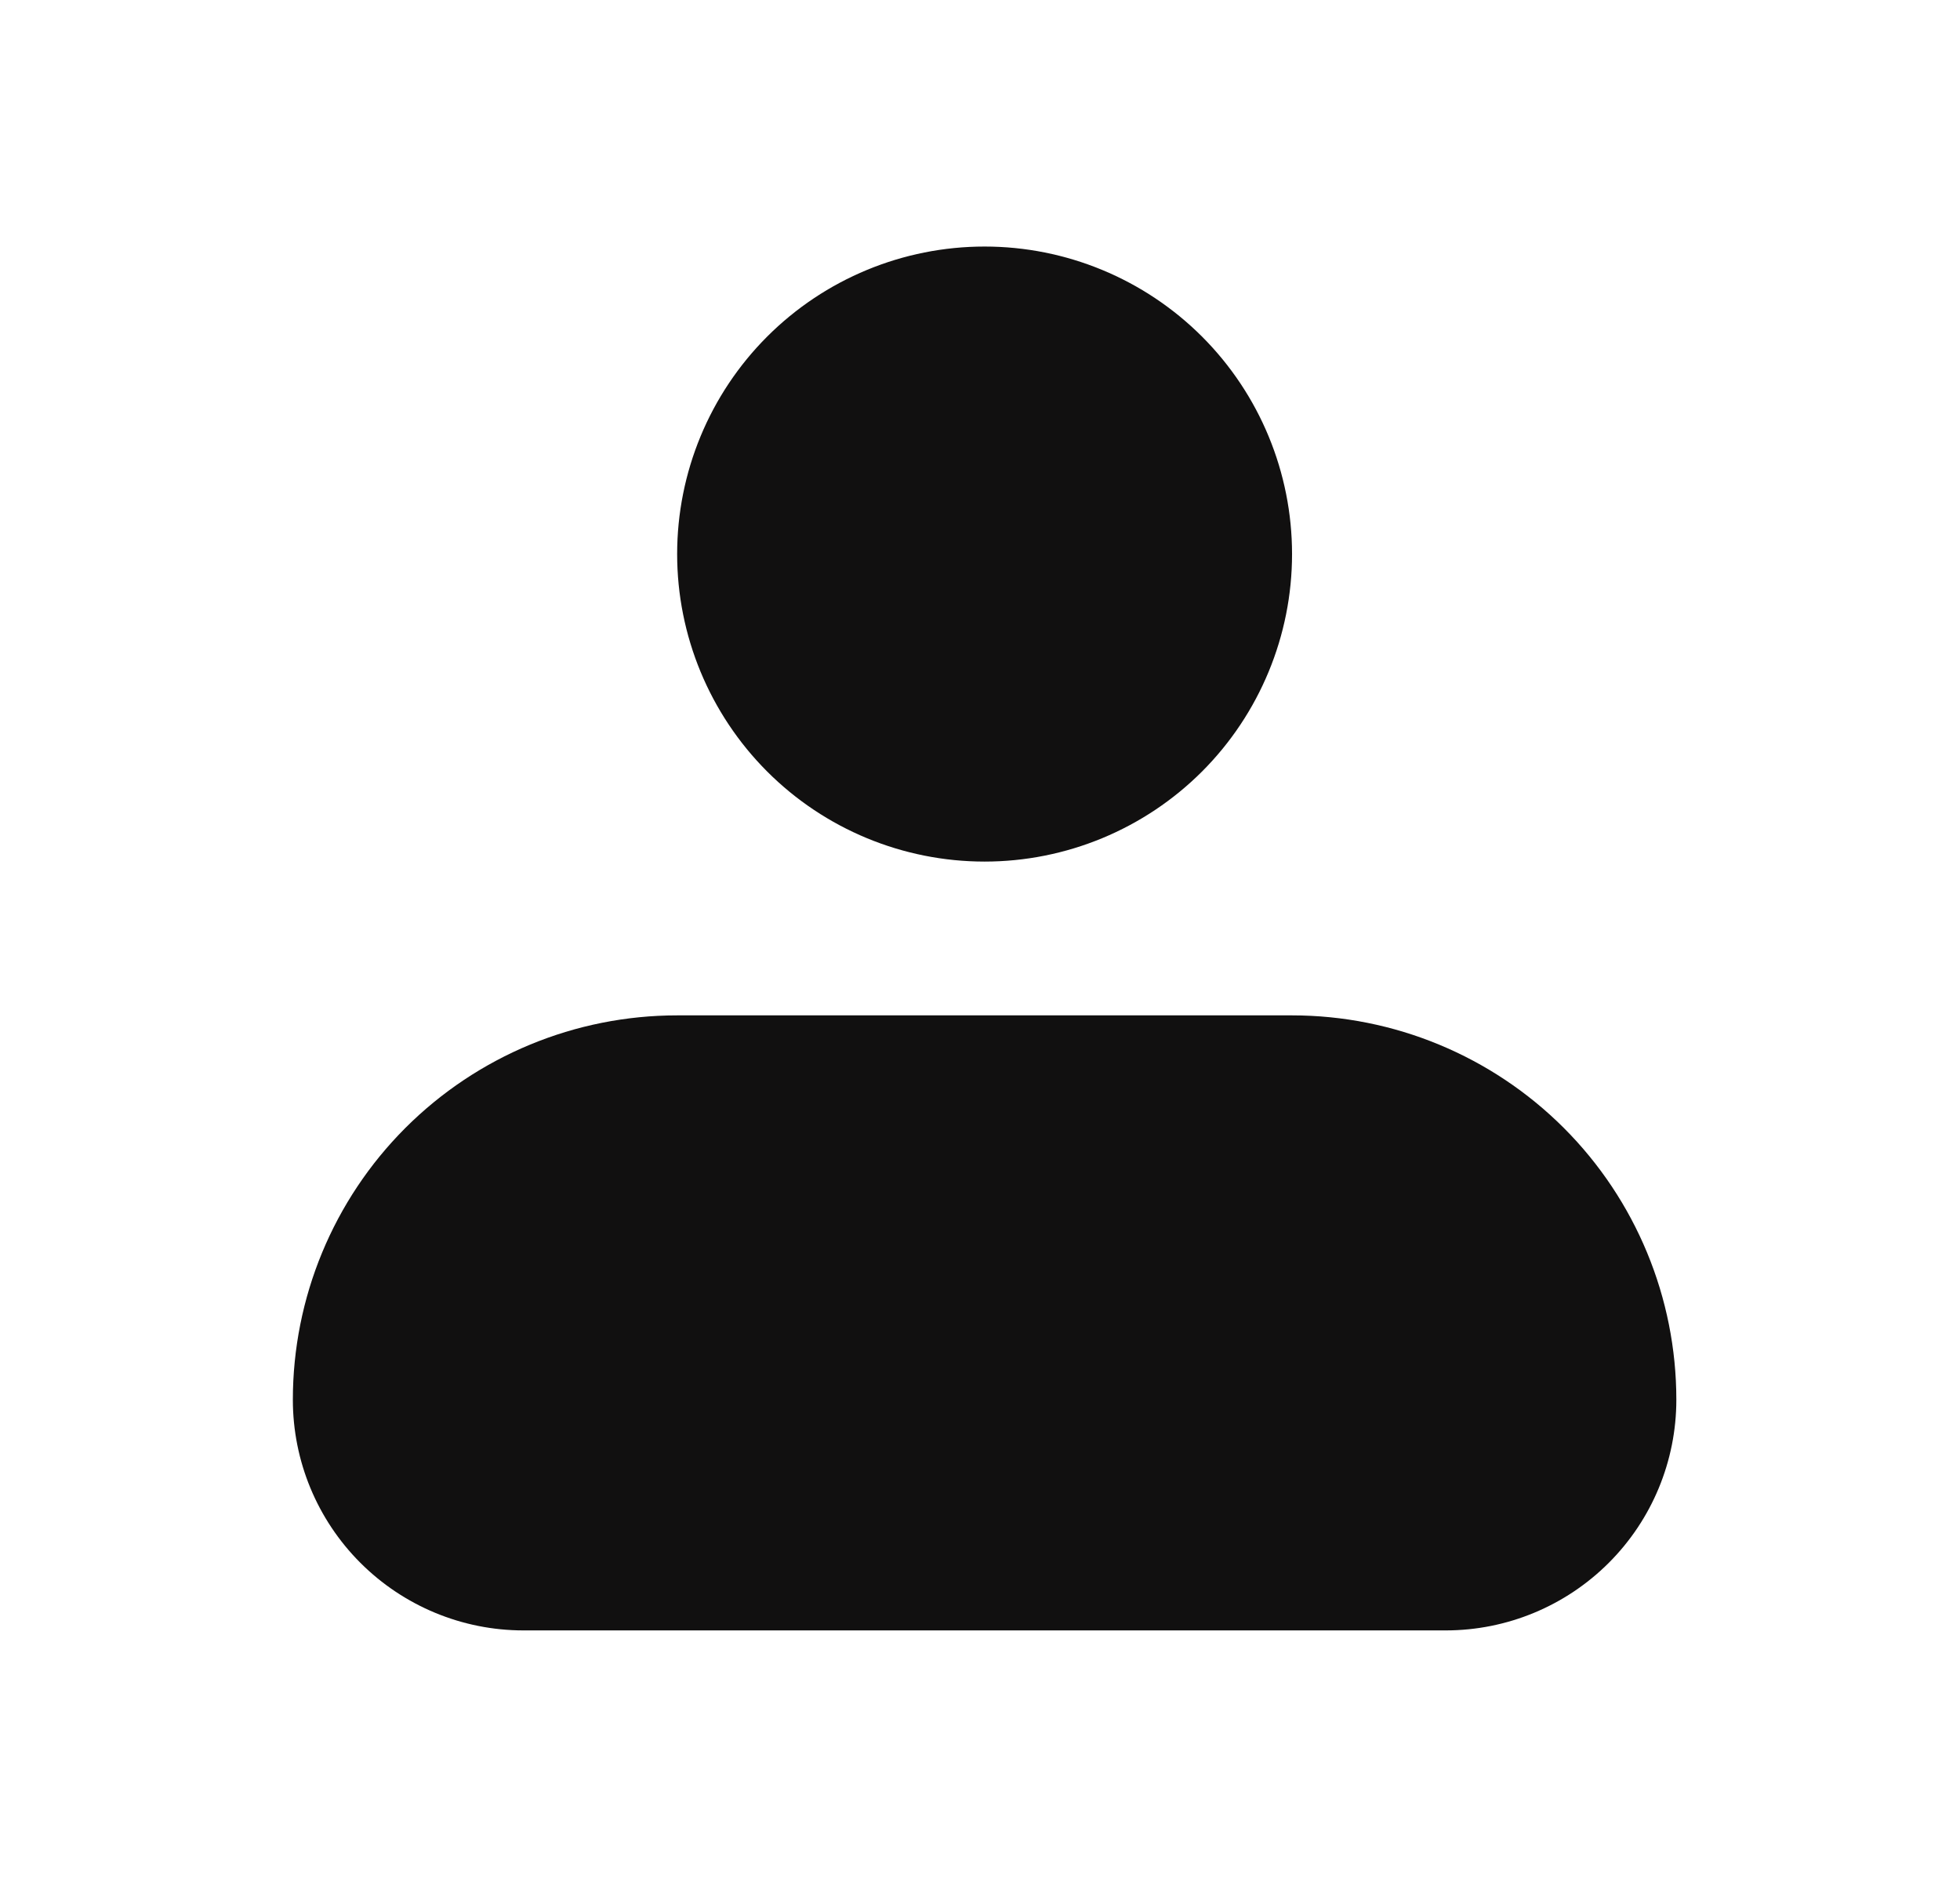 <svg width="29" height="28" viewBox="0 0 29 28" fill="none" xmlns="http://www.w3.org/2000/svg">
<path fill-rule="evenodd" clip-rule="evenodd" d="M10.019 8.196C10.019 6.99 10.498 5.832 11.351 4.979C12.204 4.126 13.361 3.647 14.568 3.647C15.774 3.647 16.931 4.126 17.785 4.979C18.638 5.832 19.117 6.99 19.117 8.196C19.117 9.402 18.638 10.559 17.785 11.413C16.931 12.266 15.774 12.745 14.568 12.745C13.361 12.745 12.204 12.266 11.351 11.413C10.498 10.559 10.019 9.402 10.019 8.196ZM10.019 15.02C8.511 15.02 7.065 15.619 5.998 16.685C4.932 17.751 4.333 19.198 4.333 20.706C4.333 21.611 4.692 22.478 5.332 23.118C5.972 23.758 6.84 24.118 7.744 24.118H21.392C22.296 24.118 23.164 23.758 23.804 23.118C24.444 22.478 24.803 21.611 24.803 20.706C24.803 19.198 24.204 17.751 23.138 16.685C22.071 15.619 20.625 15.02 19.117 15.02H10.019Z" fill="#111010"/>
</svg>
